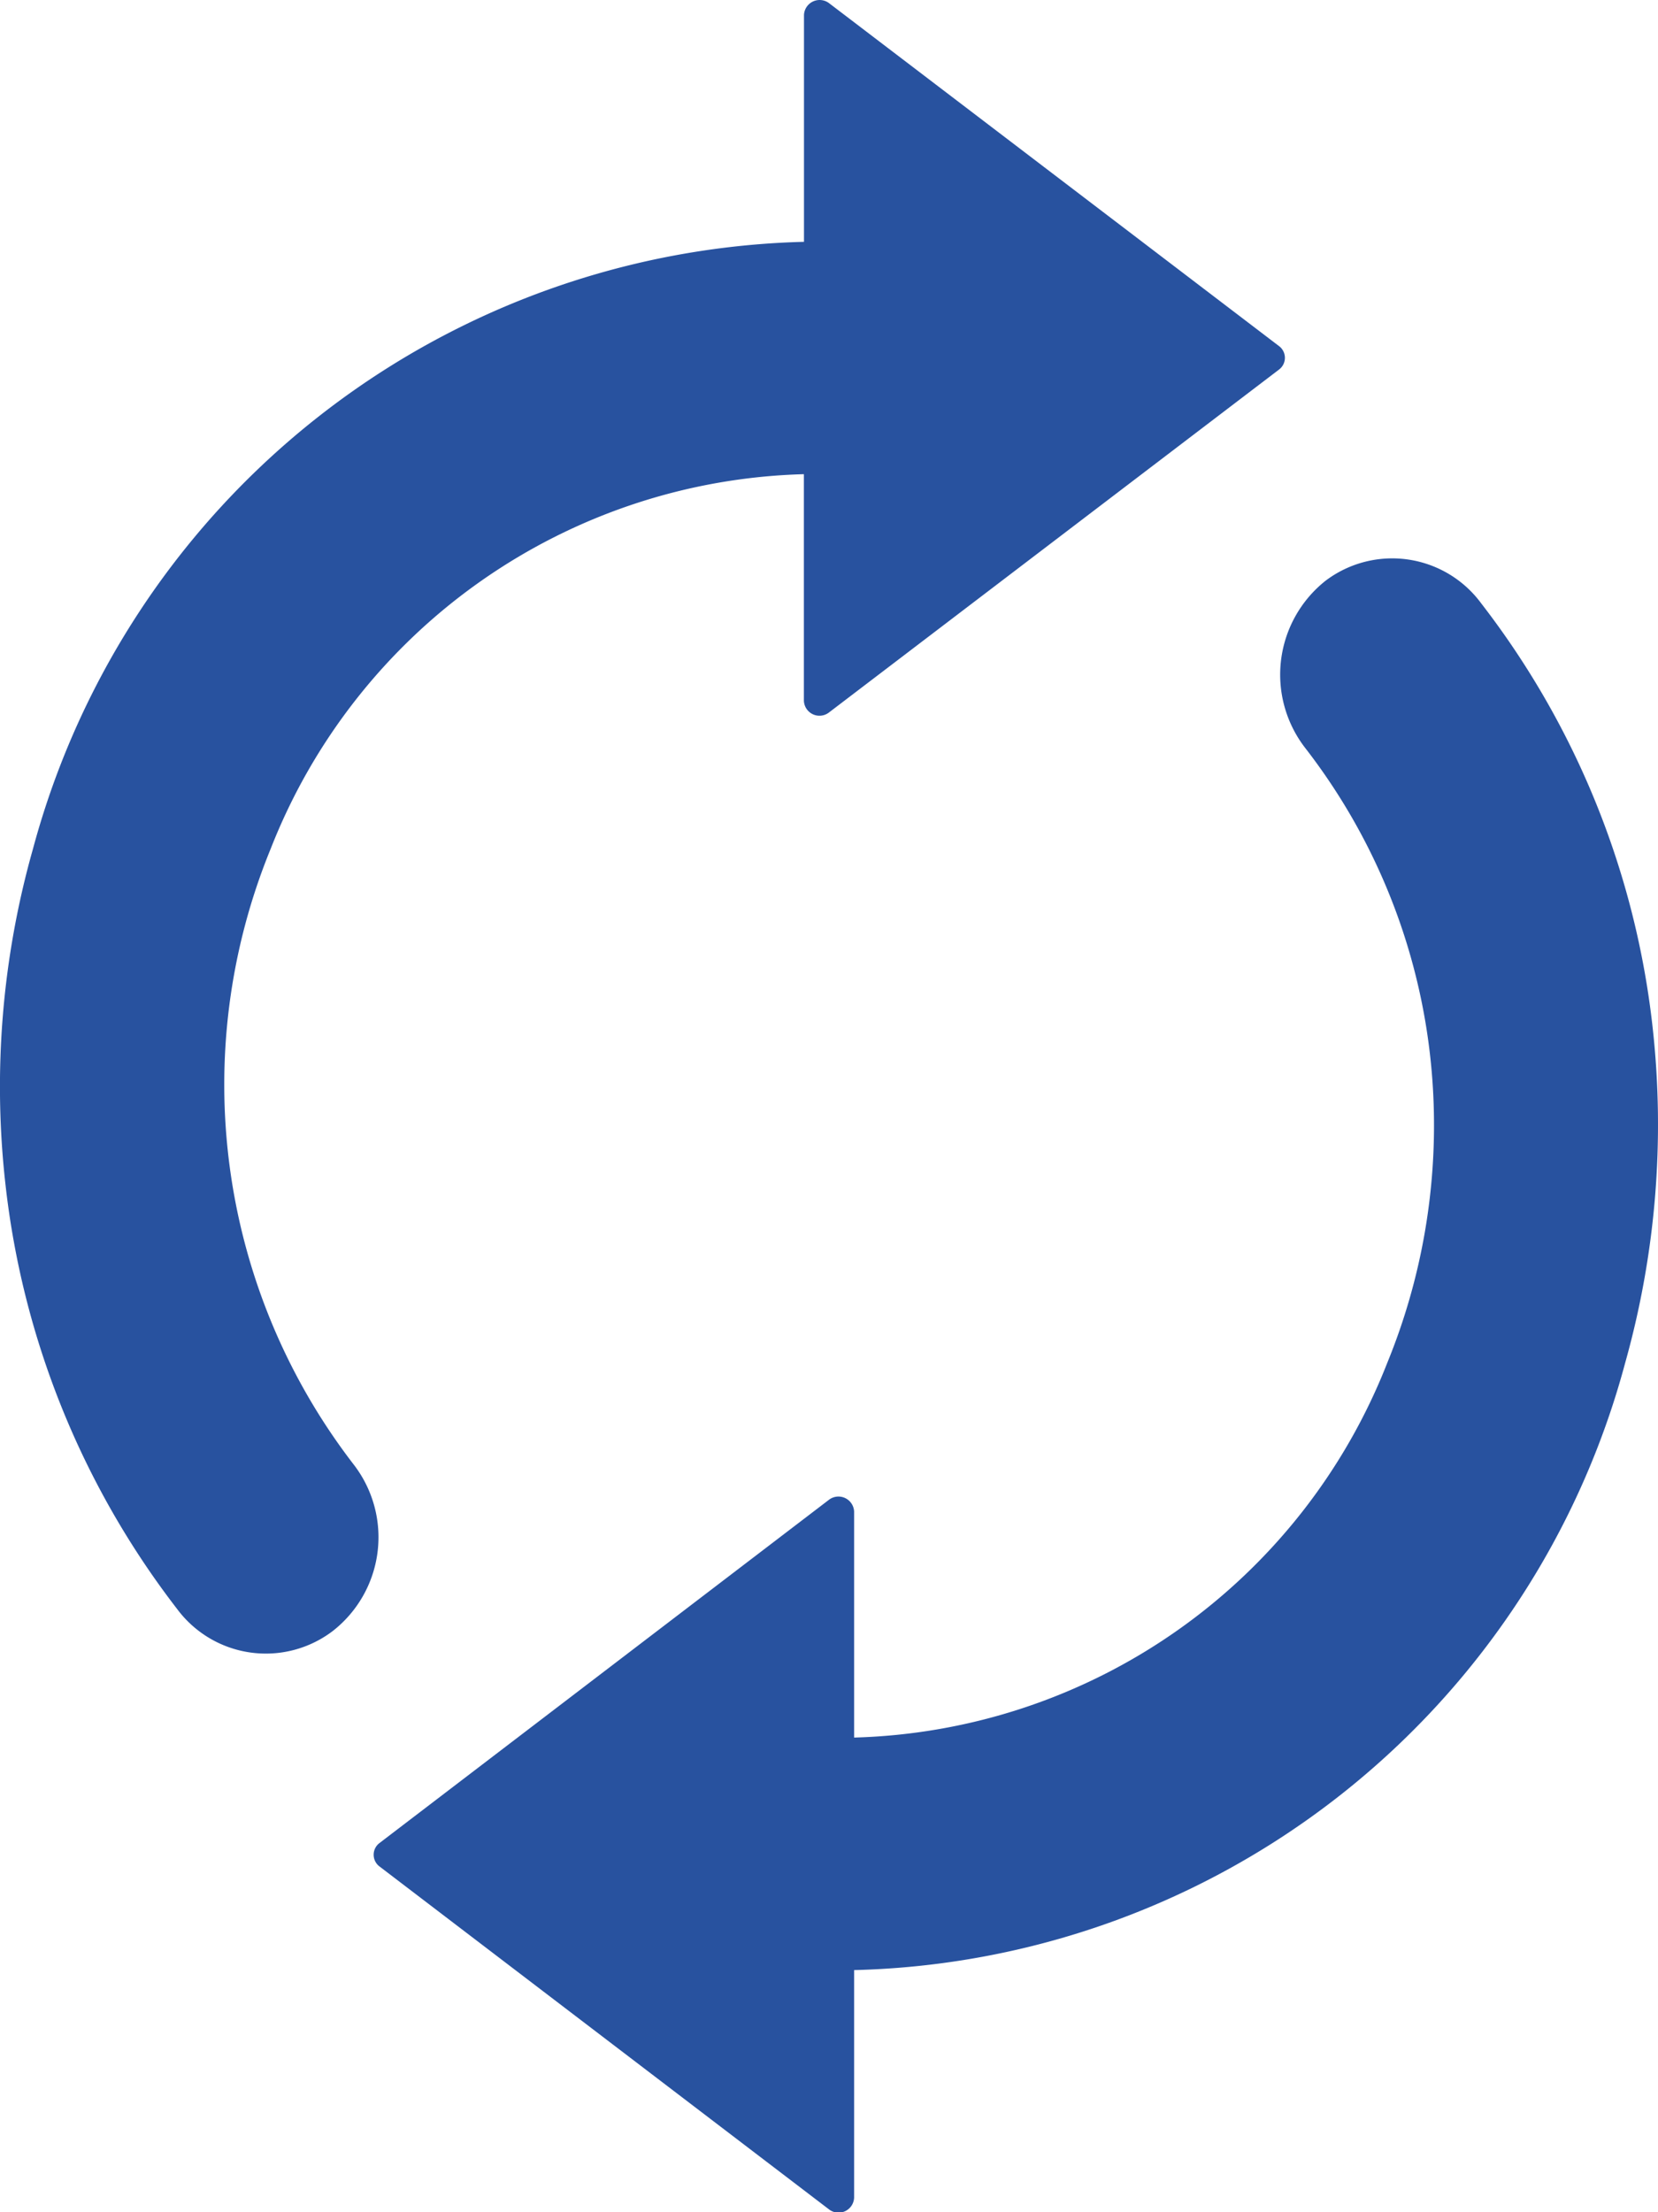 <svg height="24.004" viewBox="0 0 17.997 24.004" width="17.997"
     xmlns="http://www.w3.org/2000/svg">
  <defs>
    <clipPath id="clip-path">
      <rect fill="none" height="24.004" width="17.997"/>
    </clipPath>
  </defs>
  <g clip-path="url(#clip-path)" id="refresh">
    <g data-name="refresh" id="refresh-2" transform="translate(-54.642)">
      <g data-name="Group 2624" id="Group_2624" transform="translate(54.637)">
        <path
          d="M54.7,12.84A9.464,9.464,0,0,1,55,9.21a8.9,8.9,0,0,1,8.369-6.586V.162a.17.17,0,0,1,.273-.127l4.887,3.723a.159.159,0,0,1,0,.249L63.641,7.73a.169.169,0,0,1-.273-.127V5.145A6.4,6.4,0,0,0,57.58,9.21a6.75,6.75,0,0,0,.9,6.679,1.291,1.291,0,0,1-.23,1.811,1.2,1.2,0,0,1-1.687-.244A9.21,9.21,0,0,1,54.7,12.84ZM68.806,8.111A6.665,6.665,0,0,1,70.2,11.888a6.8,6.8,0,0,1-.5,2.9,6.4,6.4,0,0,1-5.787,4.065V16.4a.17.17,0,0,0-.273-.127L58.758,20a.159.159,0,0,0,0,.249l4.882,3.723a.169.169,0,0,0,.273-.127V21.376a8.888,8.888,0,0,0,8.369-6.586,9.557,9.557,0,0,0,.3-3.63,9.163,9.163,0,0,0-1.861-4.612A1.2,1.2,0,0,0,69.032,6.3,1.3,1.3,0,0,0,68.806,8.111Z"
          data-name="Path 1526"
          fill="#28529f"
          id="Path_1526" transform="translate(-54.637)"/>
      </g>
    </g>
  </g>
</svg>
